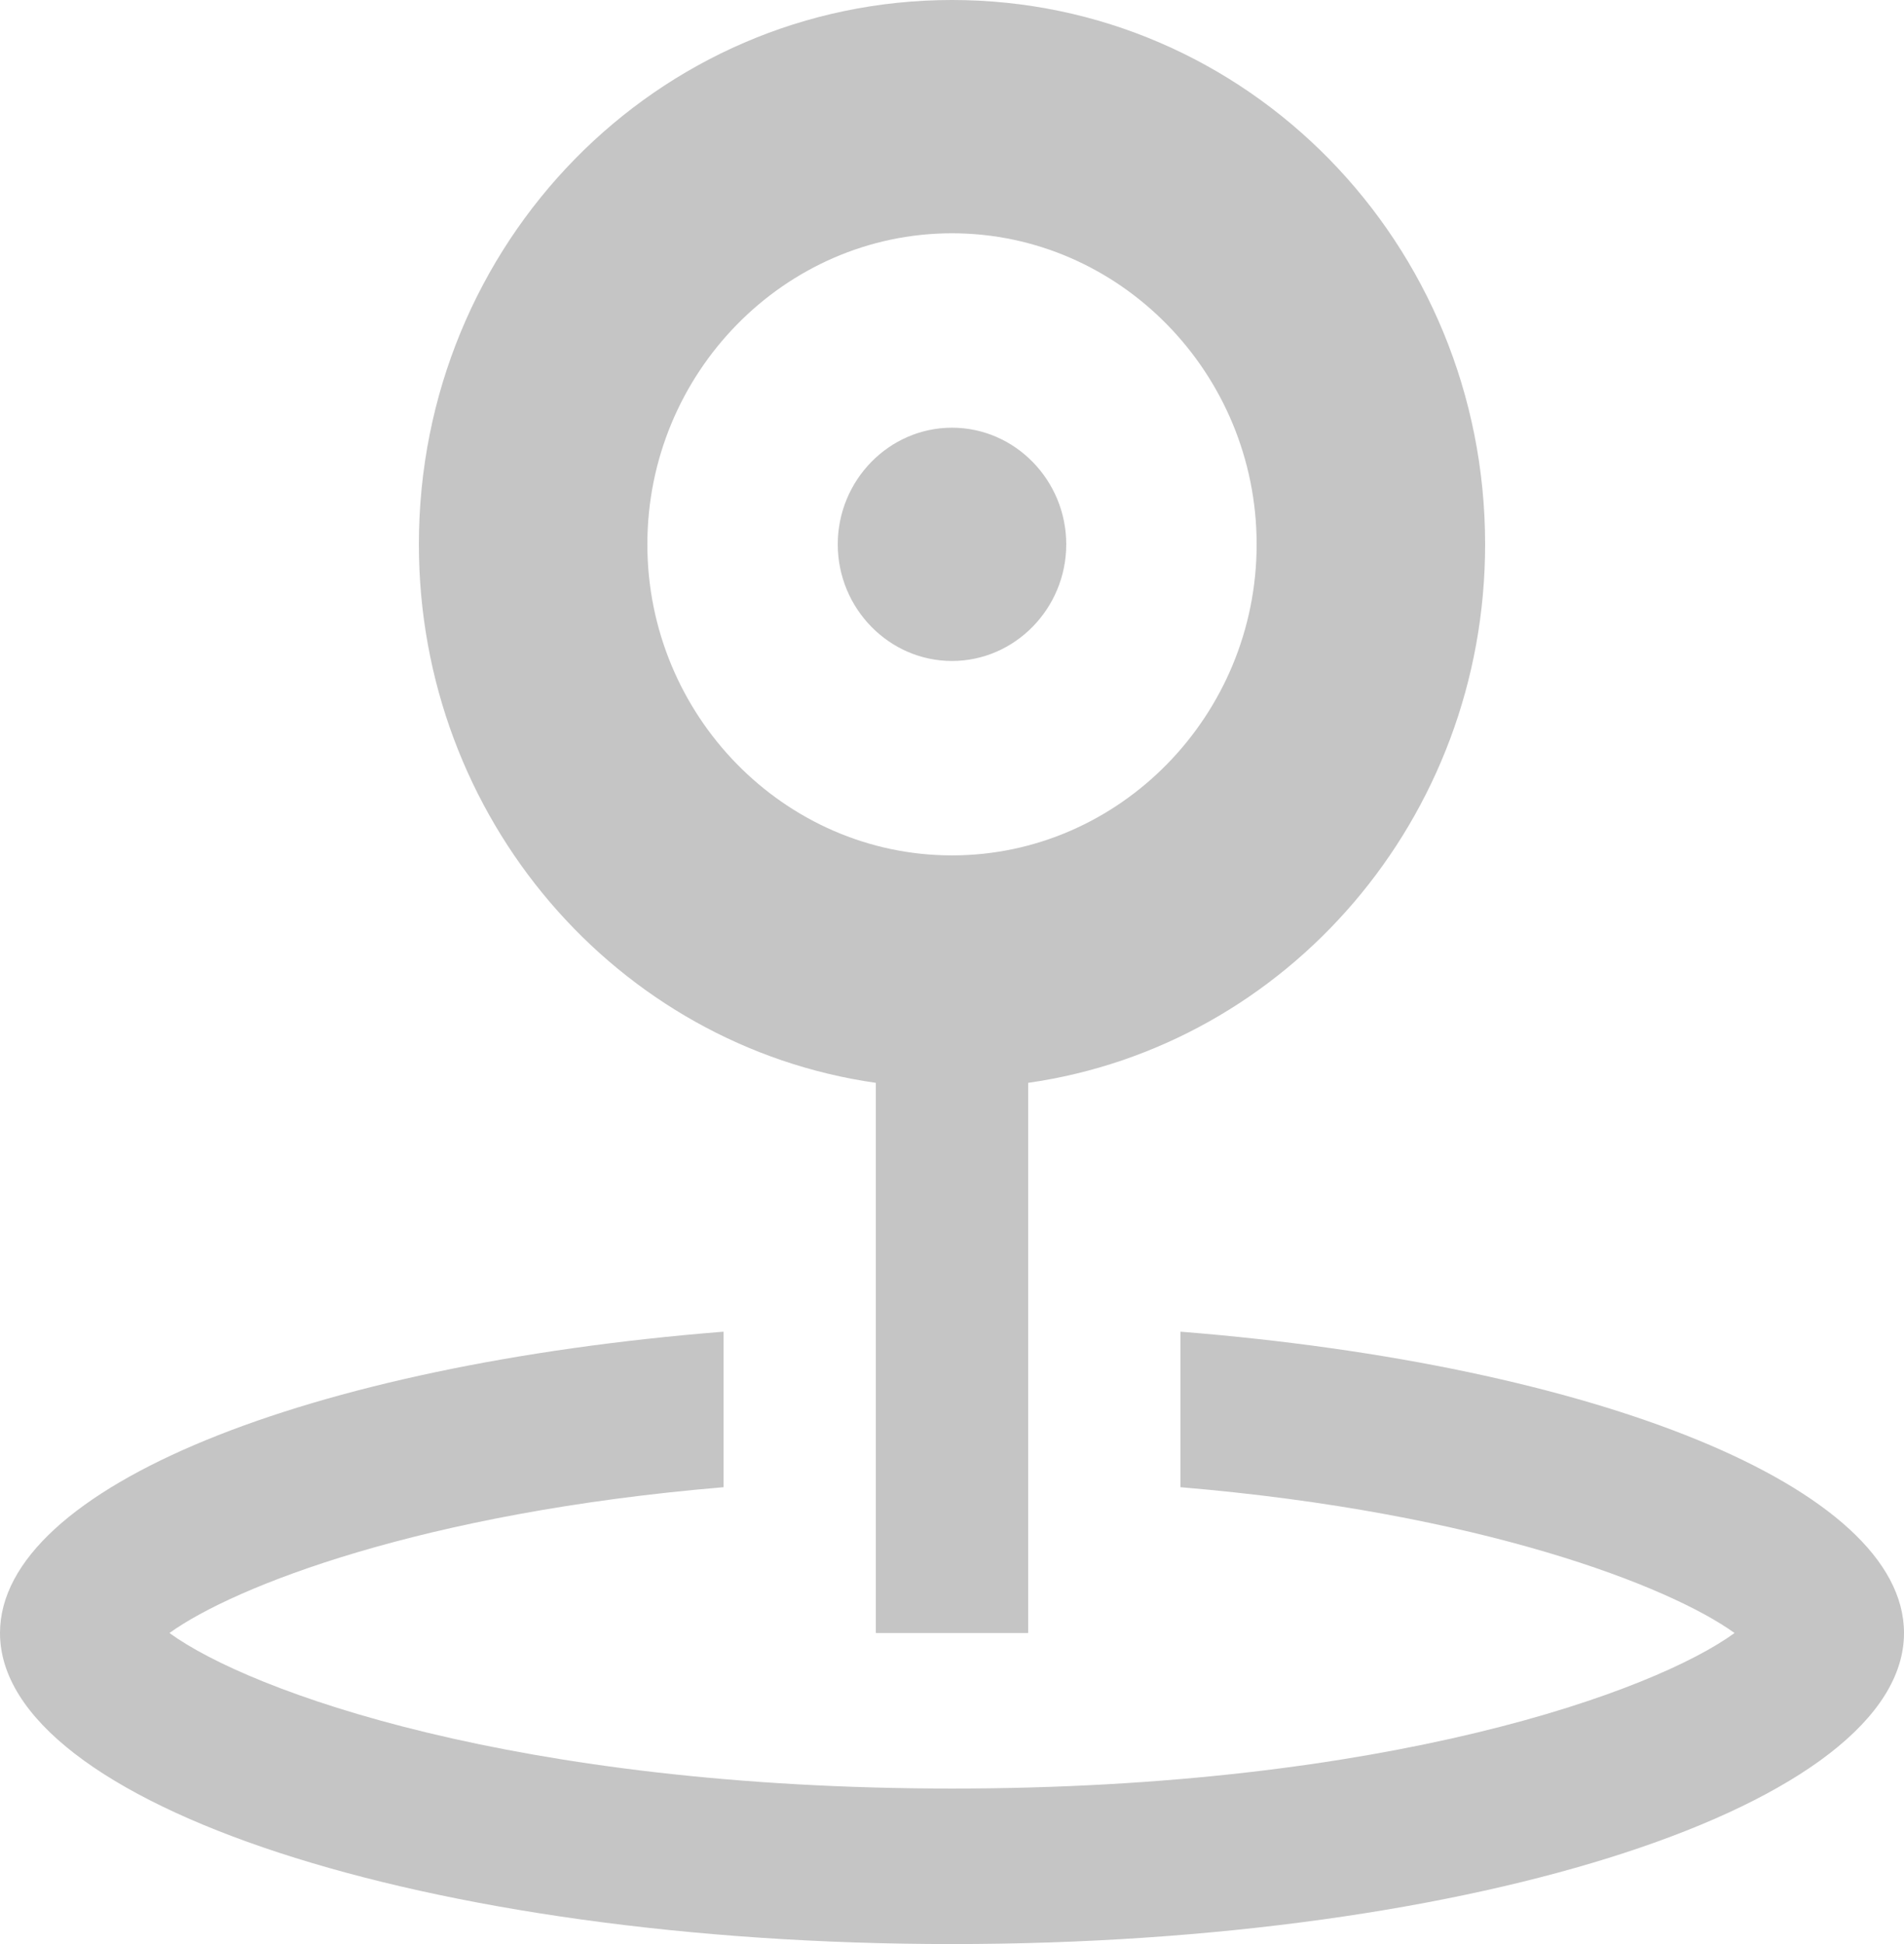 <svg width="48" height="49" viewBox="0 0 48 49" fill="none" xmlns="http://www.w3.org/2000/svg">
<path d="M24 10.78C25.584 10.78 26.88 12.103 26.88 13.72C26.88 15.337 25.584 16.66 24 16.66C22.416 16.66 21.12 15.337 21.12 13.72C21.12 12.103 22.416 10.78 24 10.78ZM29.76 33.565V37.485C37.344 38.122 42.096 39.984 43.728 41.16C41.712 42.63 34.992 45.08 24 45.08C13.008 45.08 6.288 42.63 4.272 41.16C5.904 39.984 10.656 38.122 18.24 37.485V33.565C7.776 34.398 0 37.485 0 41.16C0 45.472 10.752 49 24 49C37.248 49 48 45.472 48 41.16C48 37.485 40.224 34.398 29.76 33.565ZM25.92 27.293V41.16H22.08V27.293C15.552 26.362 10.56 20.629 10.56 13.72C10.56 6.125 16.56 0 24 0C31.44 0 37.44 6.125 37.44 13.72C37.44 20.629 32.448 26.362 25.92 27.293ZM31.68 13.72C31.68 9.408 28.224 5.88 24 5.88C19.776 5.88 16.32 9.408 16.32 13.72C16.32 18.032 19.776 21.56 24 21.56C28.224 21.56 31.68 18.032 31.68 13.72Z" fill="#C5C5C5"/>
</svg>
